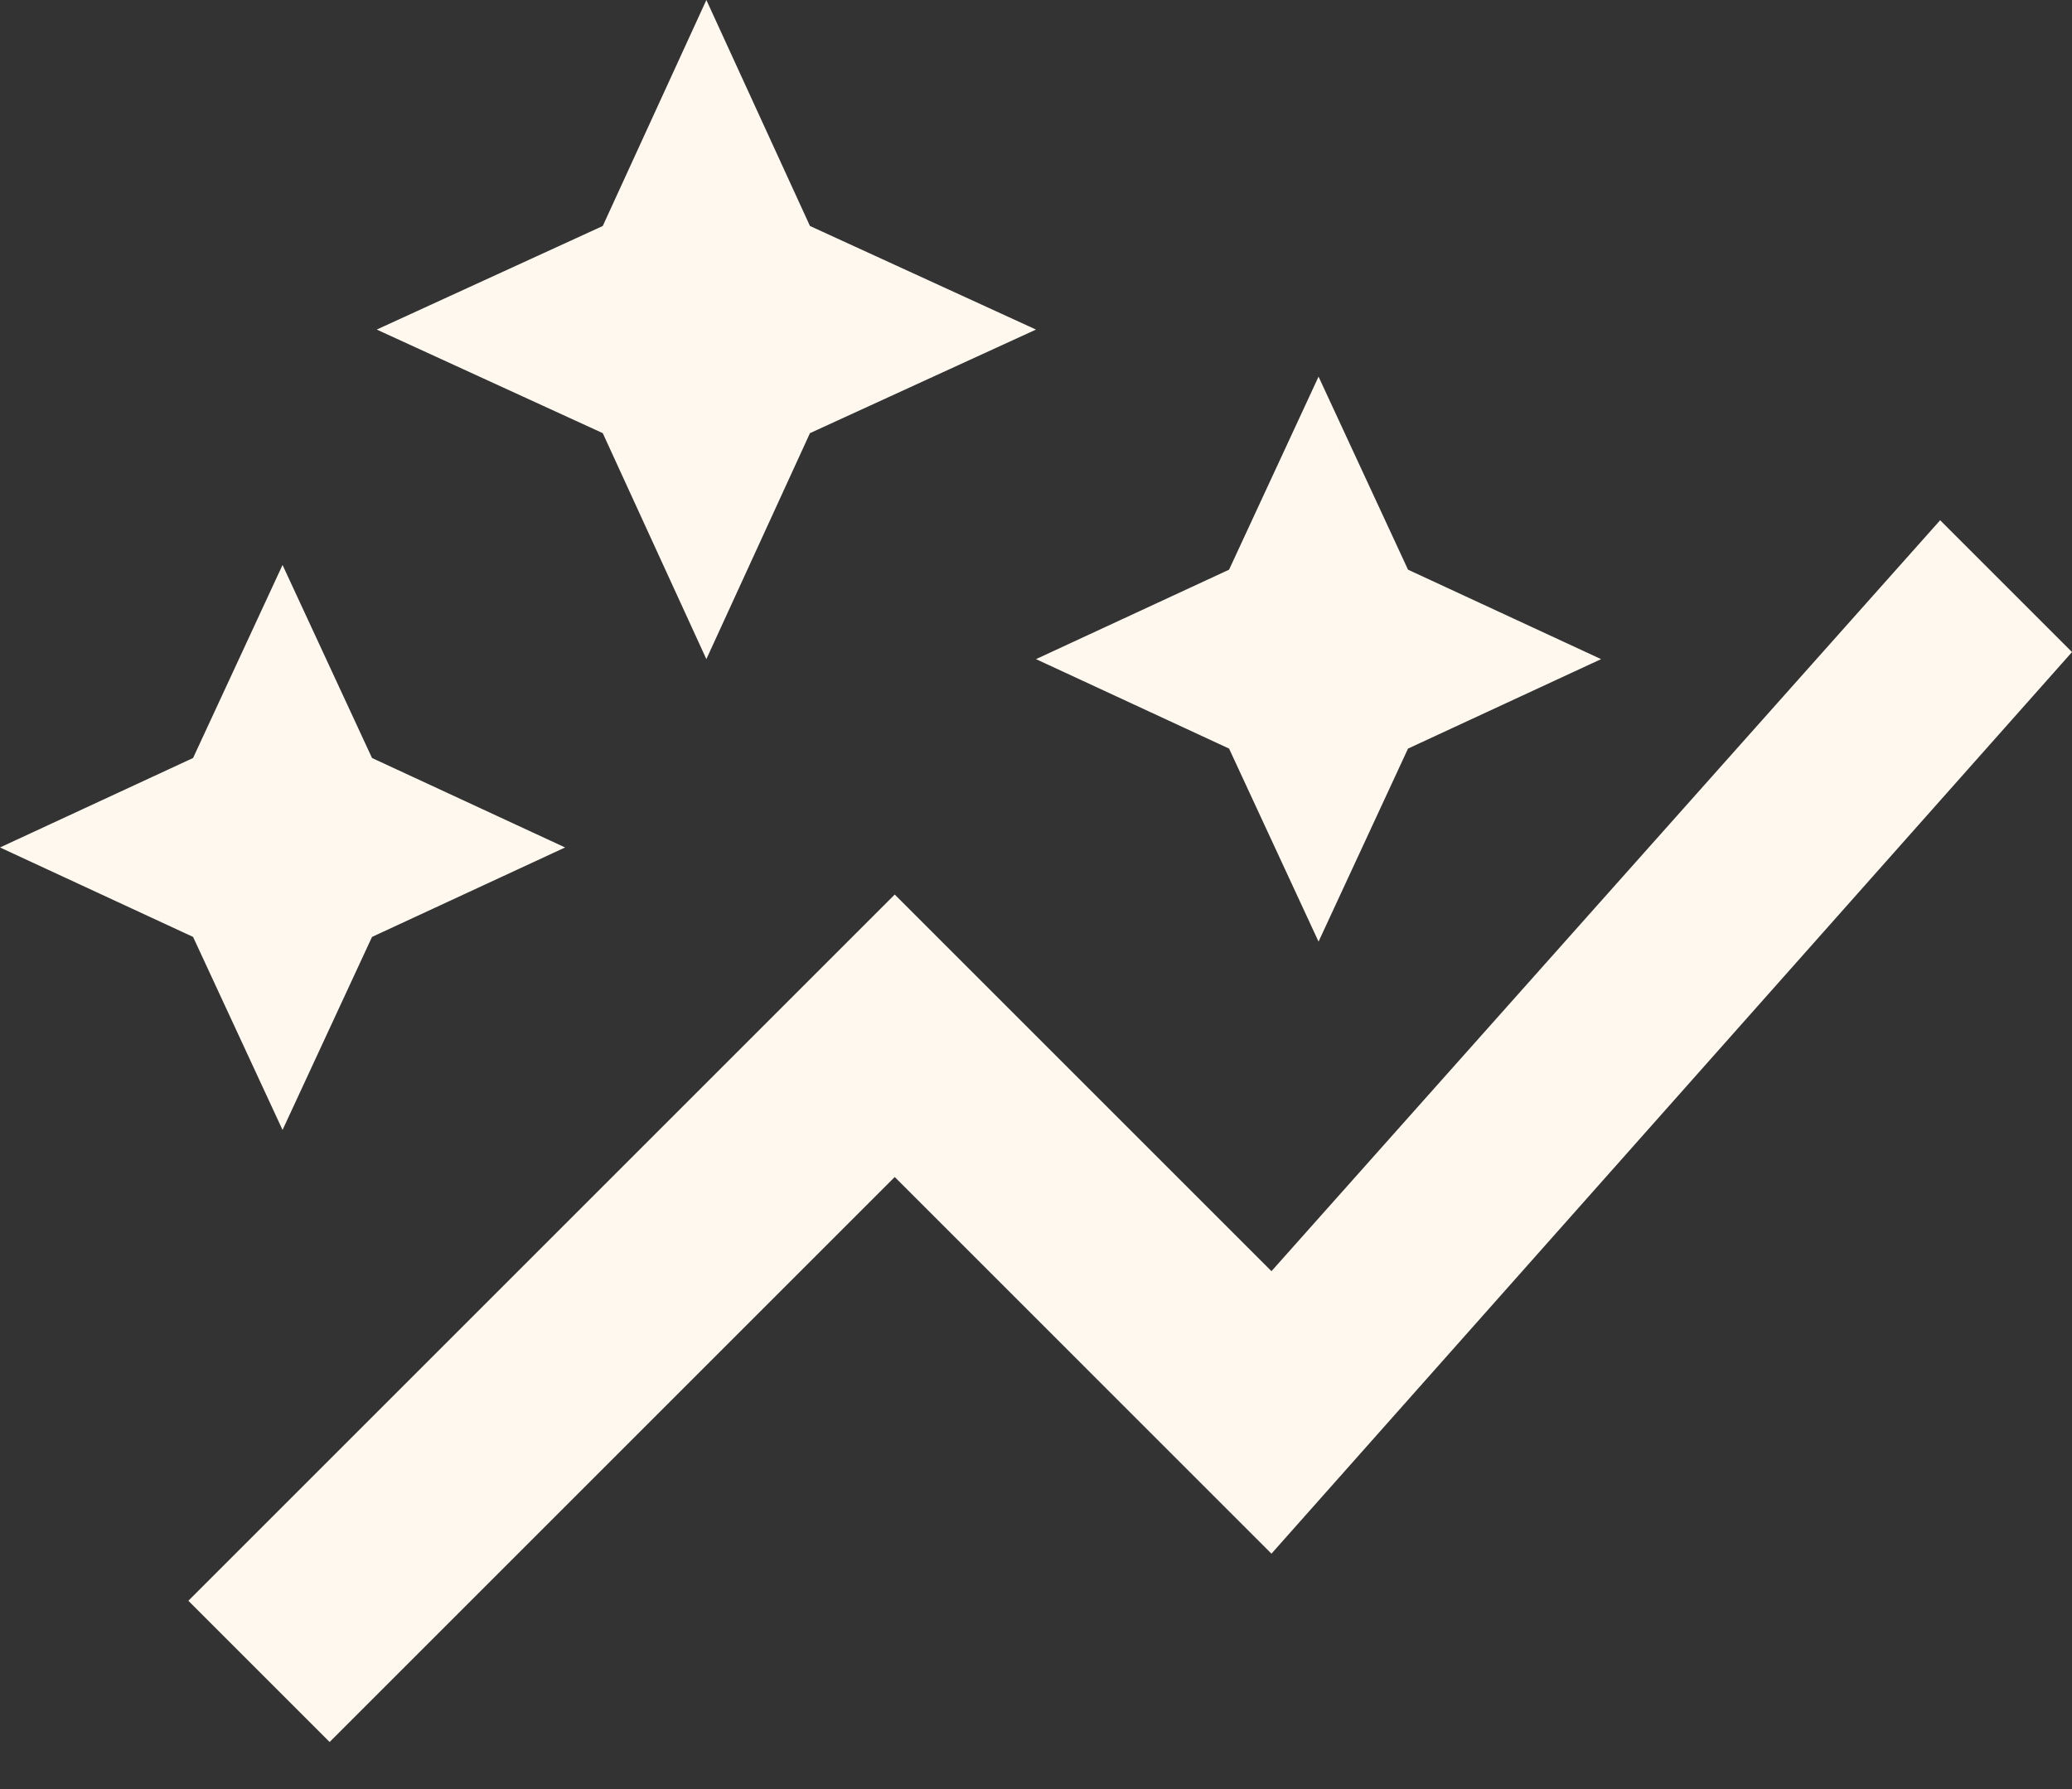 <svg width="22" height="19" viewBox="0 0 22 19" fill="none" xmlns="http://www.w3.org/2000/svg">
<rect x="0" y="0" width="22" height="19" fill="#333333" stroke="none"/>
<path d="M7.5 7L6.4 4.6L4 3.5L6.4 2.4L7.5 0L8.6 2.4L11 3.5L8.6 4.6L7.5 7ZM14 10L13.05 7.95L11 7L13.05 6.05L14 4L14.95 6.05L17 7L14.95 7.95L14 10ZM3 12L2.05 9.95L0 9L2.05 8.05L3 6L3.95 8.05L6 9L3.95 9.95L3 12ZM3.5 18.5L2 17L9.5 9.5L13.5 13.5L20.6 5.525L22 6.925L13.5 16.5L9.5 12.5L3.5 18.5Z" fill="#FFF8EE"/>
</svg>
